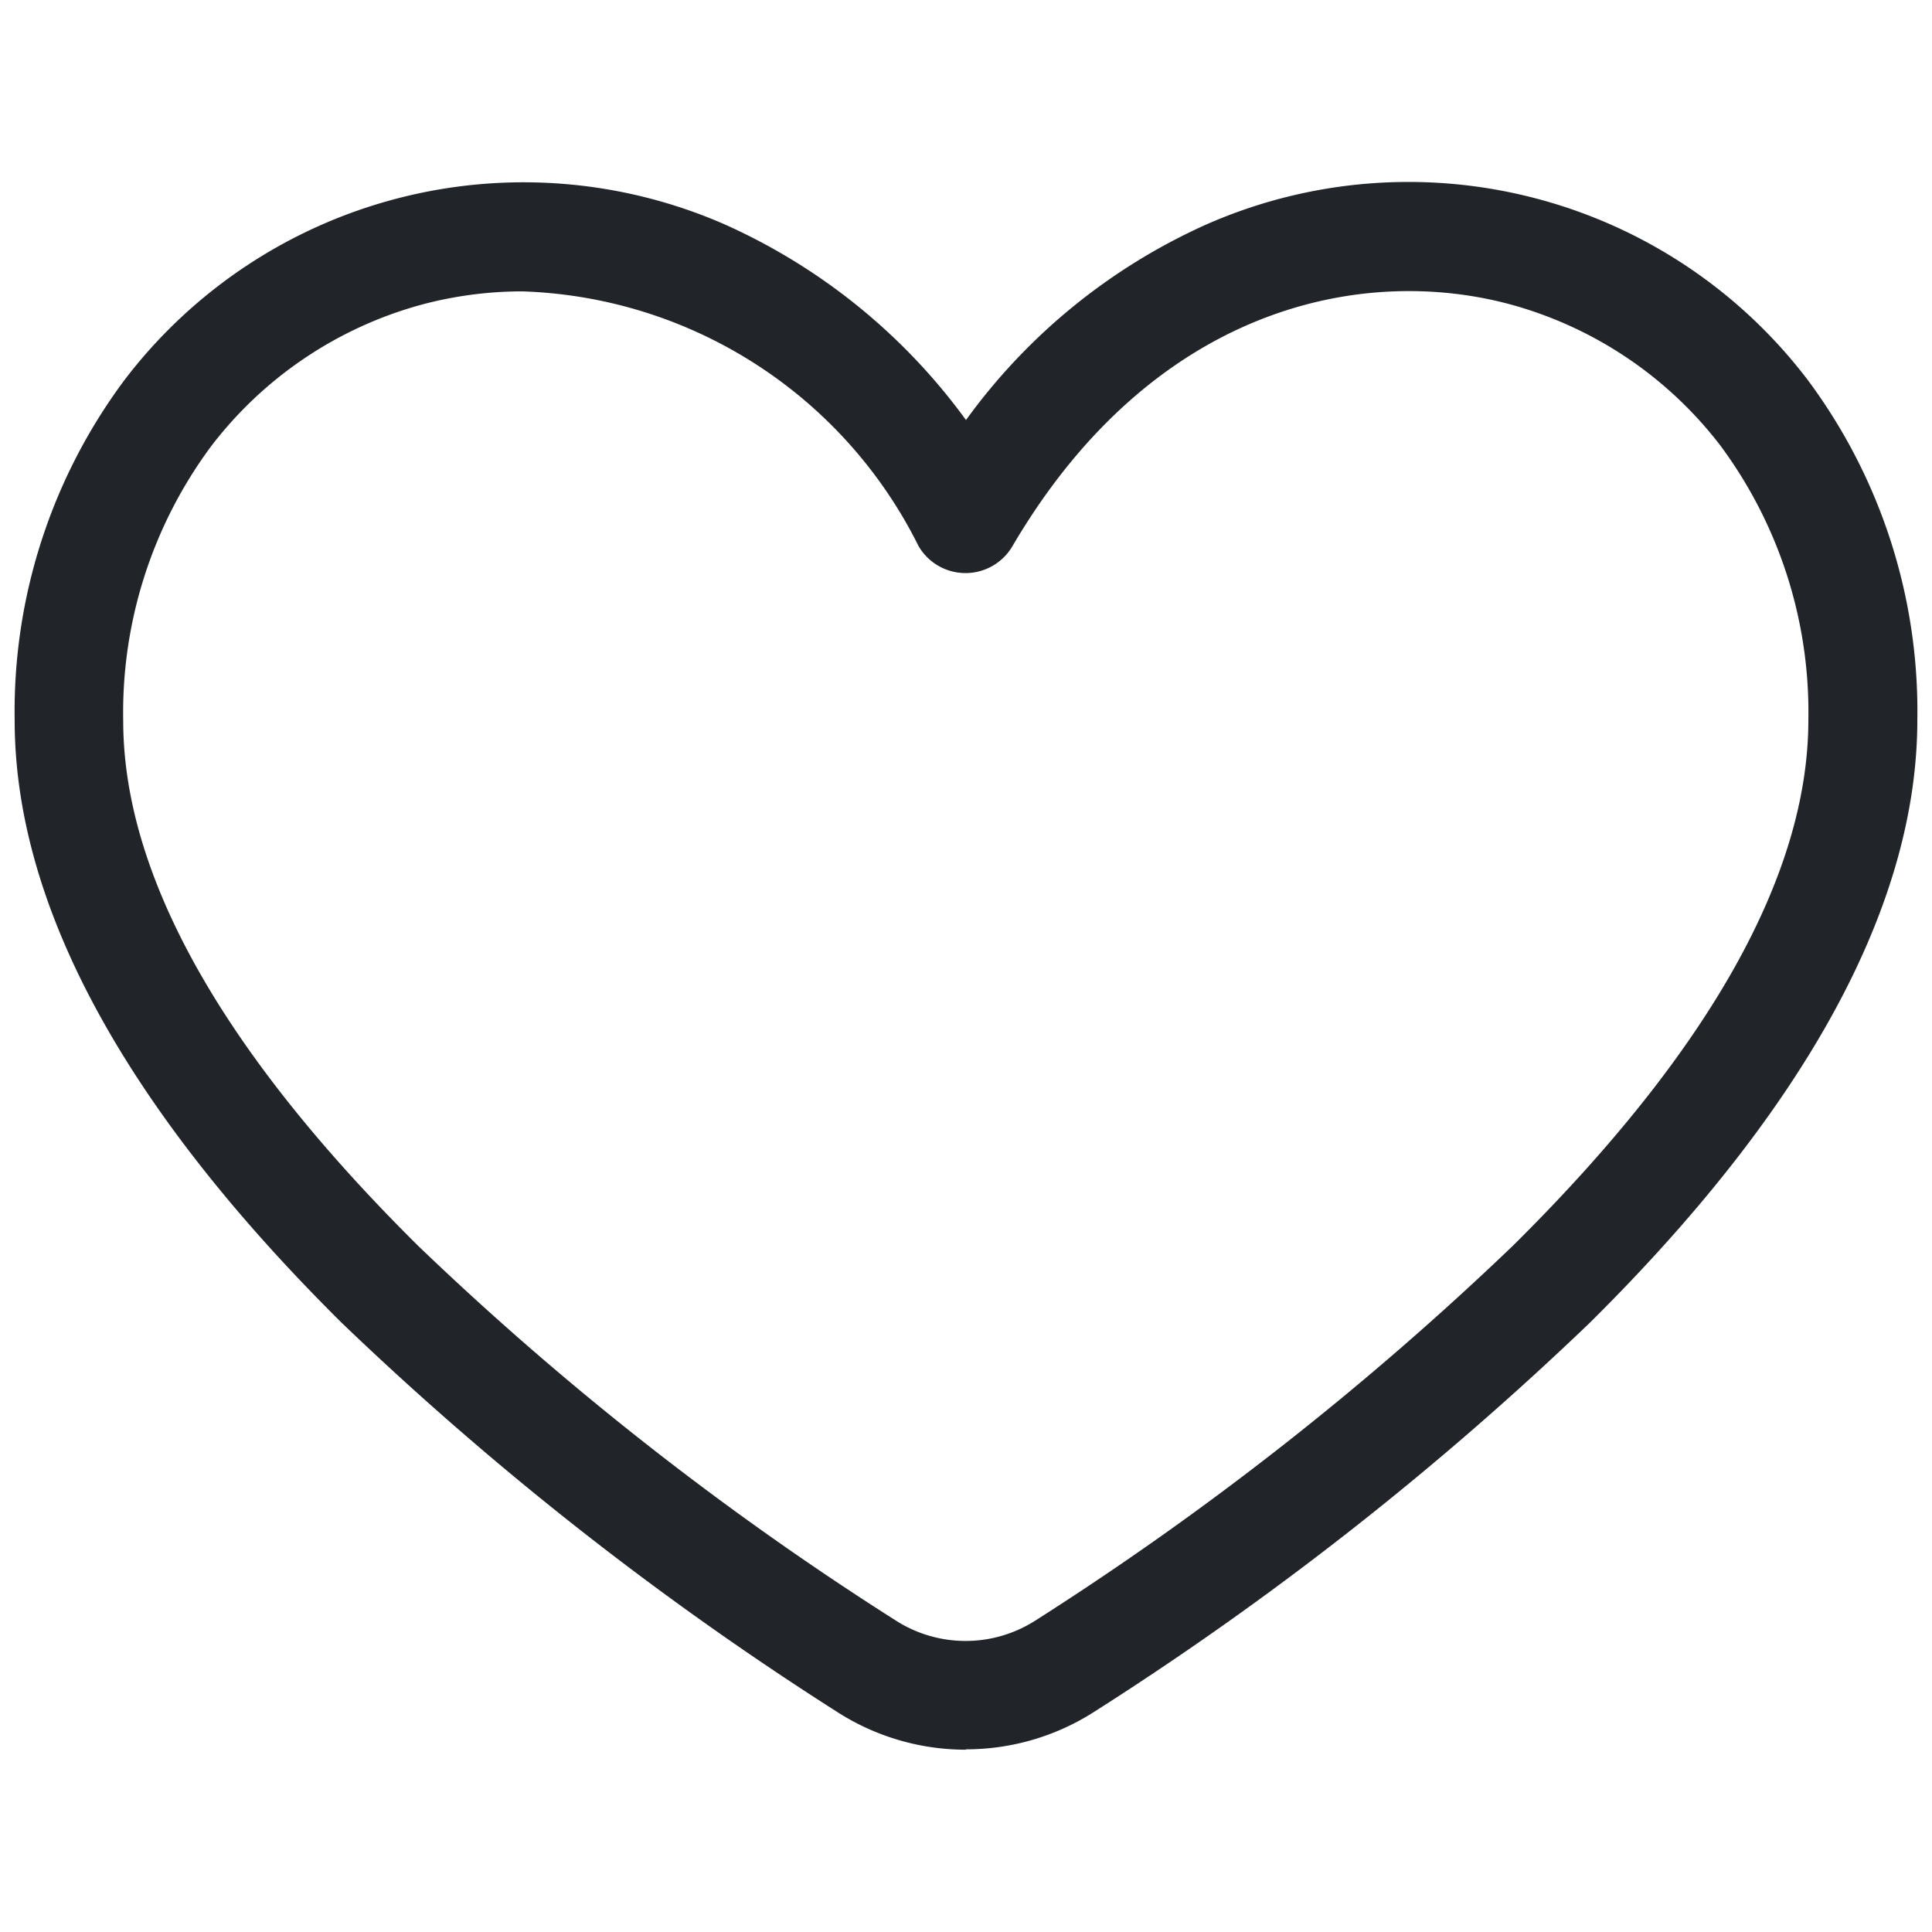 <svg xmlns="http://www.w3.org/2000/svg" width="22" height="22" viewBox="0 0 22 22">
  <g id="그룹_22051" data-name="그룹 22051" transform="translate(-649 -1231)">
    <path id="free-icon-heart-2589197" d="M48.333,93.841a2.708,2.708,0,0,1-1.464-.428,36.3,36.3,0,0,1-5.64-4.428c-2.475-2.452-3.729-4.762-3.729-6.866a6.313,6.313,0,0,1,1.25-3.874,5.712,5.712,0,0,1,6.837-1.772A6.859,6.859,0,0,1,48.333,78.7a6.818,6.818,0,0,1,2.746-2.231,5.712,5.712,0,0,1,6.837,1.772,6.313,6.313,0,0,1,1.25,3.874c0,2.1-1.255,4.413-3.729,6.864a36.255,36.255,0,0,1-5.64,4.428,2.708,2.708,0,0,1-1.464.43ZM43.284,77.235a4.433,4.433,0,0,0-1.161.154A4.508,4.508,0,0,0,39.736,79a5.089,5.089,0,0,0-1,3.124c0,1.761,1.131,3.774,3.362,5.983a34.706,34.706,0,0,0,5.437,4.264,1.474,1.474,0,0,0,1.587,0A35.043,35.043,0,0,0,54.563,88.1c2.231-2.209,3.362-4.222,3.362-5.983a5.093,5.093,0,0,0-1-3.124,4.508,4.508,0,0,0-2.387-1.608c-1.694-.46-4.074.021-5.676,2.751a.619.619,0,0,1-1.069,0A5.228,5.228,0,0,0,43.284,77.235Z" transform="translate(611.667 1157.083)" fill="#212529"/>
    <rect id="사각형_150523" data-name="사각형 150523" width="22" height="22" transform="translate(649 1231)" fill="none"/>
  </g>
</svg>
